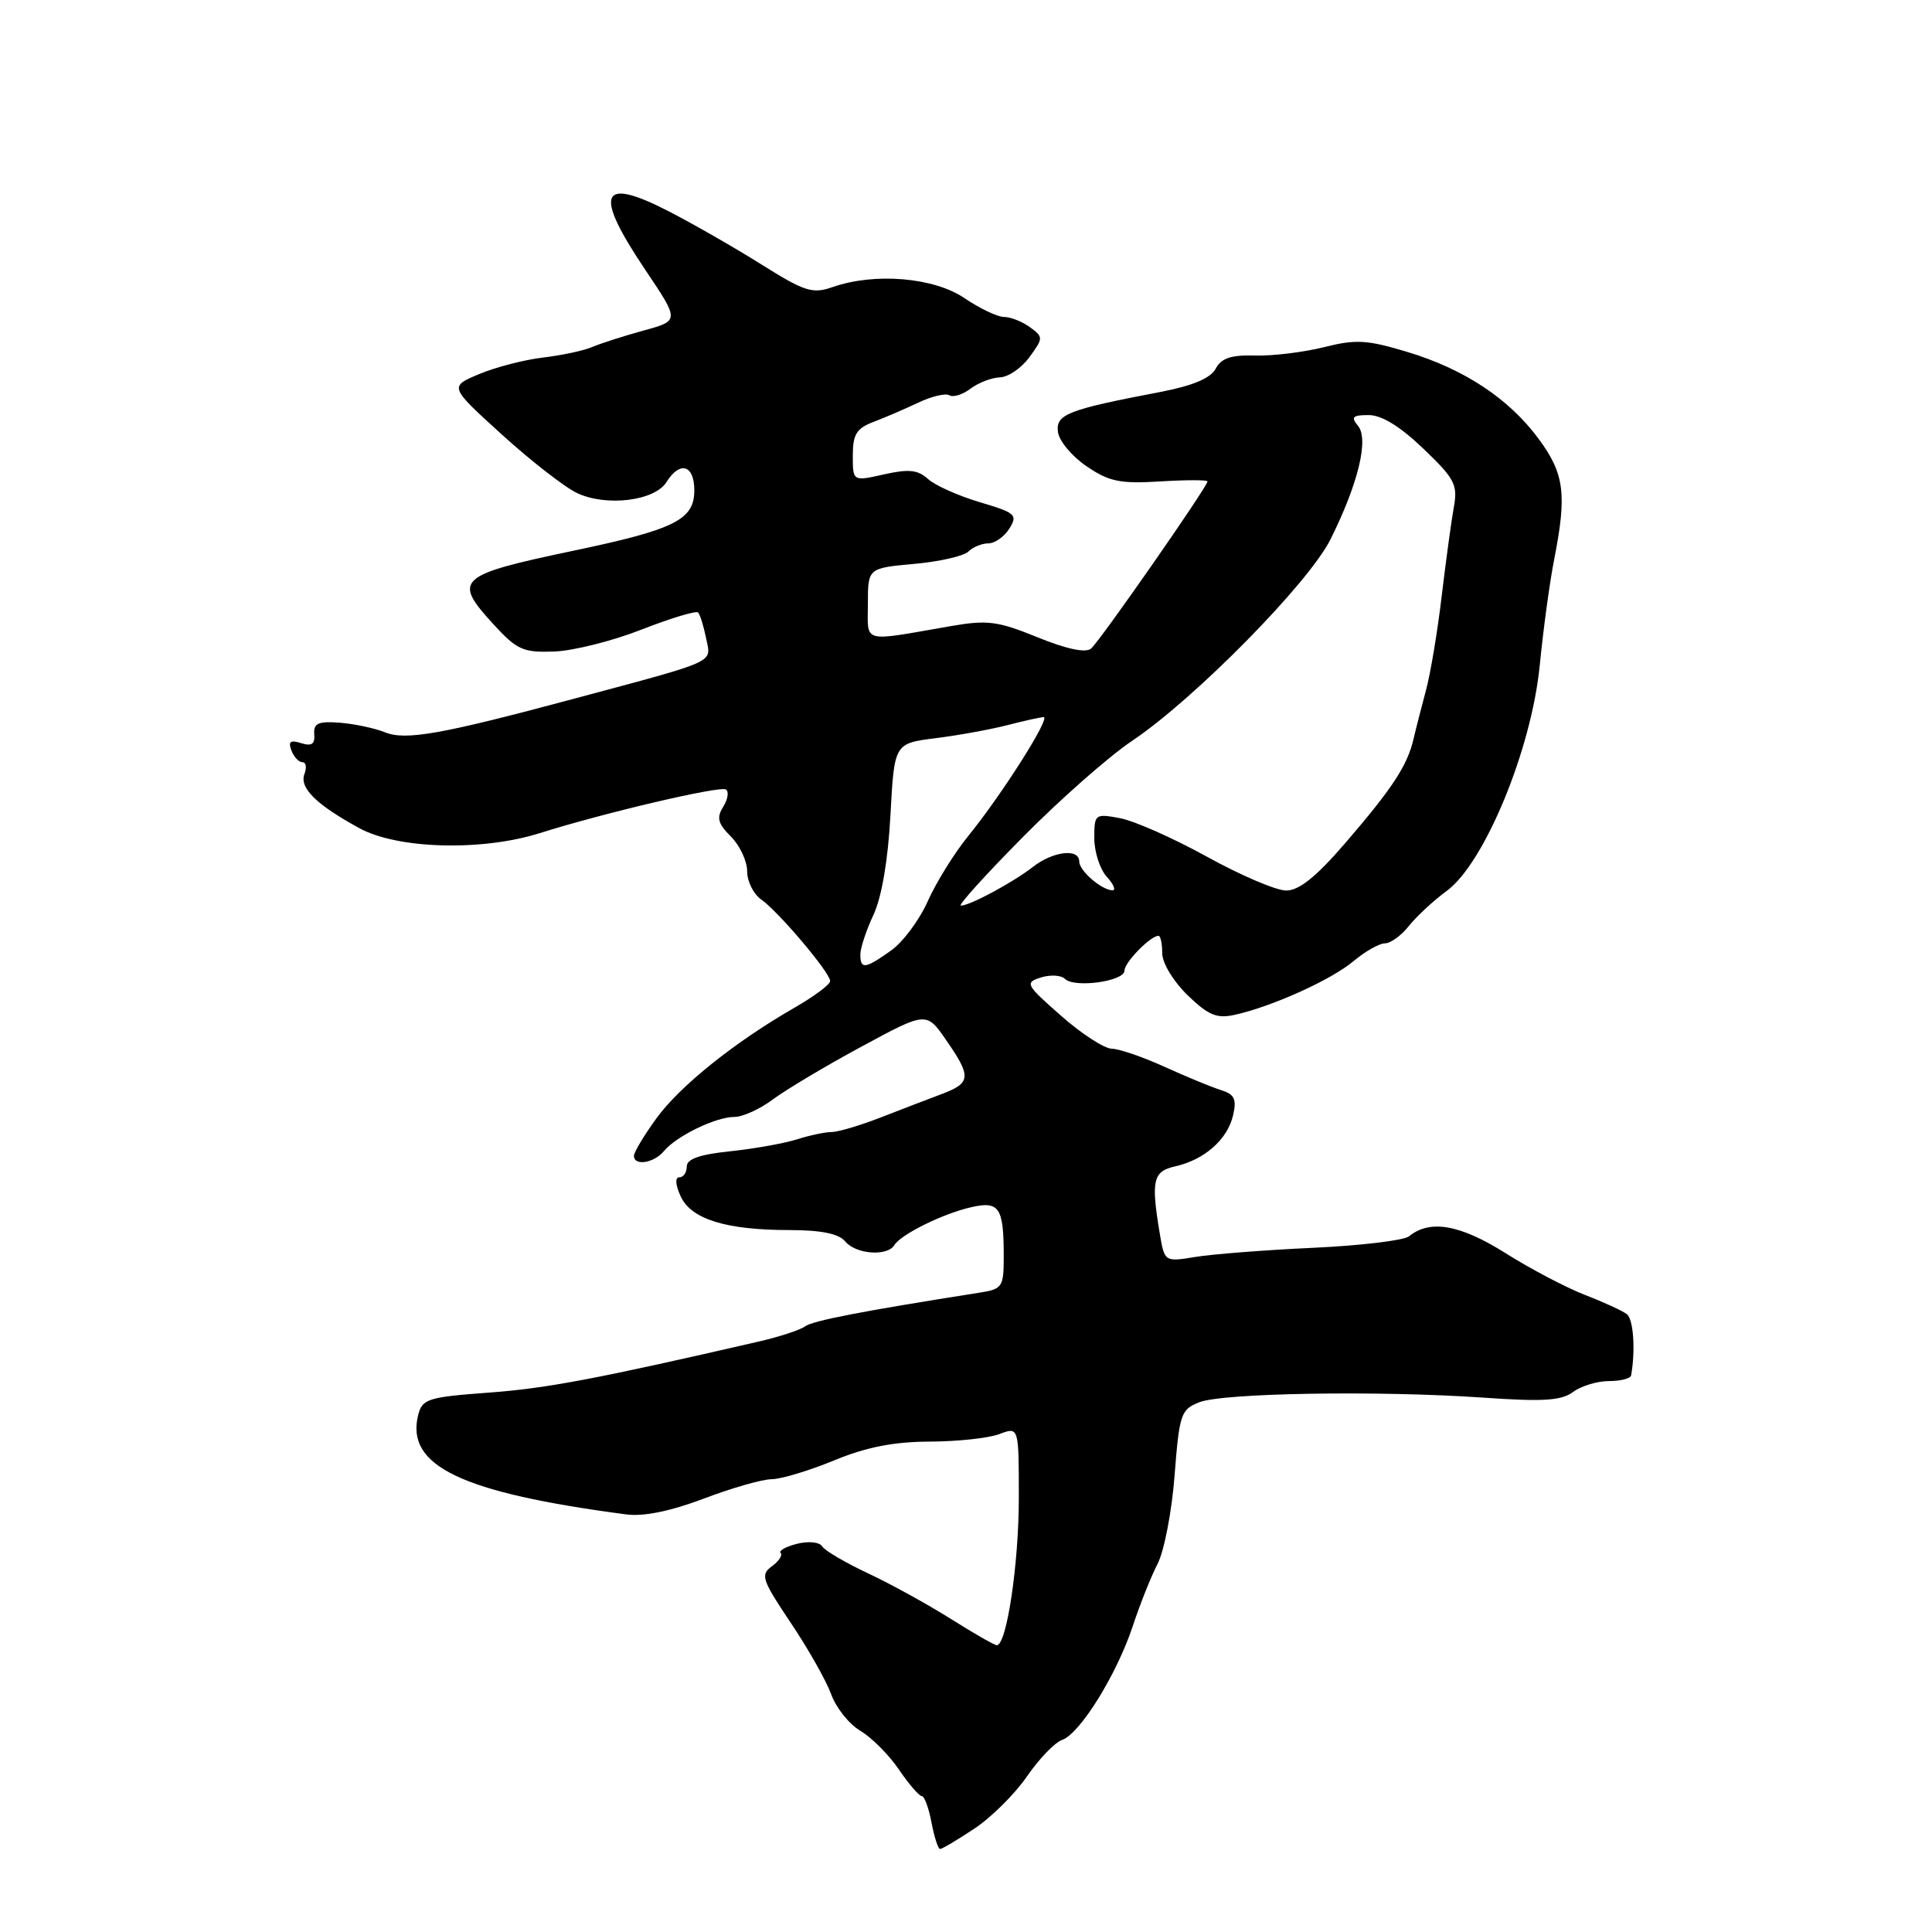<?xml version="1.0" encoding="UTF-8" standalone="no"?>
<!DOCTYPE svg PUBLIC "-//W3C//DTD SVG 1.1//EN" "http://www.w3.org/Graphics/SVG/1.1/DTD/svg11.dtd" >
<svg xmlns="http://www.w3.org/2000/svg" xmlns:xlink="http://www.w3.org/1999/xlink" version="1.1" viewBox="0 0 256 256">
 <g >
 <path fill="currentColor"
d=" M 129.10 242.31 C 131.33 240.84 134.47 237.72 136.08 235.38 C 137.69 233.04 139.79 230.86 140.75 230.54 C 143.10 229.73 147.99 221.85 150.10 215.46 C 151.04 212.61 152.52 208.89 153.39 207.21 C 154.26 205.52 155.28 200.25 155.64 195.49 C 156.27 187.38 156.47 186.77 158.90 185.81 C 162.03 184.57 182.68 184.24 196.50 185.19 C 204.47 185.75 206.89 185.60 208.44 184.44 C 209.51 183.65 211.65 183.00 213.19 183.00 C 214.74 183.00 216.06 182.66 216.13 182.25 C 216.73 178.90 216.44 174.79 215.56 174.13 C 214.98 173.68 212.47 172.53 210.00 171.58 C 207.53 170.62 202.78 168.13 199.46 166.03 C 193.45 162.25 189.46 161.56 186.70 163.82 C 186.04 164.36 180.32 165.05 174.00 165.34 C 167.68 165.63 160.65 166.18 158.40 166.55 C 154.30 167.22 154.30 167.22 153.66 163.36 C 152.50 156.36 152.78 155.21 155.75 154.54 C 159.58 153.68 162.64 150.99 163.38 147.82 C 163.89 145.62 163.59 145.01 161.75 144.43 C 160.51 144.04 157.17 142.66 154.31 141.36 C 151.46 140.06 148.31 138.98 147.31 138.96 C 146.32 138.94 143.28 136.97 140.58 134.58 C 135.90 130.46 135.76 130.21 137.93 129.52 C 139.18 129.13 140.61 129.21 141.10 129.70 C 142.35 130.95 149.00 130.04 149.00 128.61 C 149.00 127.52 152.44 124.00 153.51 124.00 C 153.78 124.00 154.00 125.04 154.00 126.30 C 154.00 127.60 155.46 130.02 157.35 131.86 C 160.11 134.53 161.23 135.00 163.60 134.47 C 168.55 133.38 176.37 129.85 179.33 127.37 C 180.88 126.07 182.76 125.00 183.50 125.00 C 184.25 125.00 185.68 123.97 186.68 122.70 C 187.68 121.44 189.94 119.34 191.71 118.04 C 196.71 114.36 202.93 99.29 204.02 88.19 C 204.49 83.41 205.35 77.08 205.94 74.11 C 207.63 65.51 207.29 62.79 203.93 58.22 C 199.97 52.83 194.03 48.90 186.40 46.61 C 181.12 45.02 179.64 44.94 175.40 46.01 C 172.70 46.68 168.60 47.18 166.29 47.11 C 163.12 47.02 161.83 47.45 161.08 48.86 C 160.40 50.12 158.06 51.11 153.79 51.93 C 141.41 54.29 139.85 54.91 140.19 57.27 C 140.36 58.46 142.07 60.50 144.00 61.80 C 146.97 63.82 148.44 64.12 153.75 63.79 C 157.19 63.58 160.00 63.58 160.00 63.79 C 160.00 64.48 145.71 85.00 144.56 85.95 C 143.85 86.54 141.29 86.00 137.47 84.44 C 132.21 82.30 130.84 82.12 126.00 82.96 C 113.98 85.05 115.00 85.32 115.00 80.00 C 115.00 75.28 115.00 75.28 121.12 74.72 C 124.48 74.42 127.72 73.68 128.32 73.08 C 128.91 72.49 130.10 72.00 130.96 72.00 C 131.82 72.00 133.07 71.12 133.75 70.03 C 134.88 68.22 134.57 67.95 129.82 66.54 C 126.99 65.70 123.90 64.32 122.97 63.47 C 121.62 62.25 120.41 62.12 117.13 62.86 C 113.00 63.79 113.00 63.79 113.00 60.37 C 113.00 57.56 113.49 56.76 115.73 55.91 C 117.24 55.34 119.92 54.18 121.68 53.35 C 123.45 52.51 125.31 52.07 125.80 52.38 C 126.30 52.68 127.56 52.29 128.60 51.50 C 129.65 50.71 131.40 50.04 132.50 50.00 C 133.60 49.97 135.36 48.76 136.41 47.32 C 138.26 44.78 138.26 44.67 136.47 43.35 C 135.45 42.61 133.91 42.00 133.04 42.00 C 132.17 42.00 129.81 40.87 127.79 39.50 C 123.74 36.75 115.90 36.09 110.32 38.04 C 107.66 38.97 106.63 38.64 100.92 35.06 C 97.39 32.84 91.87 29.68 88.65 28.02 C 79.49 23.30 78.61 25.50 85.52 35.78 C 90.04 42.50 90.04 42.50 85.27 43.80 C 82.65 44.52 79.60 45.50 78.50 45.97 C 77.40 46.45 74.47 47.08 72.00 47.37 C 69.52 47.66 65.70 48.64 63.51 49.56 C 59.51 51.23 59.51 51.23 66.51 57.59 C 70.35 61.08 74.85 64.58 76.50 65.35 C 80.38 67.16 86.75 66.37 88.31 63.88 C 90.09 61.03 92.00 61.59 92.00 64.97 C 92.00 68.87 89.44 70.15 76.00 72.97 C 60.59 76.21 59.95 76.79 65.36 82.69 C 68.51 86.13 69.30 86.48 73.46 86.33 C 75.99 86.23 81.21 84.92 85.04 83.41 C 88.87 81.91 92.23 80.90 92.50 81.16 C 92.76 81.43 93.24 82.97 93.57 84.60 C 94.23 87.91 95.33 87.41 76.00 92.60 C 58.49 97.30 53.76 98.14 51.03 97.04 C 49.64 96.48 46.92 95.91 45.00 95.76 C 42.17 95.55 41.53 95.84 41.64 97.28 C 41.75 98.60 41.30 98.91 39.90 98.47 C 38.48 98.02 38.16 98.25 38.61 99.43 C 38.94 100.30 39.60 101.00 40.08 101.00 C 40.55 101.00 40.67 101.70 40.34 102.56 C 39.64 104.39 41.90 106.62 47.64 109.75 C 52.71 112.51 63.85 112.81 71.50 110.40 C 80.06 107.70 95.37 104.11 96.18 104.61 C 96.61 104.88 96.45 105.91 95.83 106.90 C 94.92 108.36 95.12 109.12 96.85 110.85 C 98.03 112.03 99.00 114.10 99.00 115.44 C 99.00 116.79 99.84 118.48 100.88 119.20 C 103.18 120.82 110.00 128.89 110.00 130.00 C 110.00 130.45 107.86 132.04 105.25 133.54 C 97.33 138.09 90.09 143.90 86.96 148.21 C 85.33 150.46 84.00 152.68 84.00 153.15 C 84.00 154.54 86.66 154.12 87.98 152.52 C 89.64 150.52 94.85 148.00 97.31 148.00 C 98.41 148.00 100.70 146.96 102.41 145.68 C 104.11 144.41 109.38 141.26 114.12 138.70 C 122.75 134.03 122.75 134.03 125.37 137.82 C 128.75 142.69 128.68 143.50 124.75 144.98 C 122.96 145.65 119.30 147.05 116.62 148.10 C 113.93 149.14 111.04 150.00 110.19 150.00 C 109.34 150.00 107.26 150.44 105.57 150.98 C 103.88 151.51 99.91 152.22 96.75 152.55 C 92.71 152.97 91.00 153.57 91.00 154.57 C 91.00 155.36 90.56 156.00 90.02 156.00 C 89.43 156.00 89.49 156.98 90.18 158.50 C 91.57 161.55 96.19 162.99 104.63 162.99 C 108.85 163.00 111.14 163.47 112.00 164.50 C 113.41 166.20 117.56 166.51 118.50 164.99 C 119.39 163.55 124.95 160.81 128.69 159.96 C 132.42 159.11 133.00 159.99 133.00 166.47 C 133.00 170.56 132.83 170.81 129.75 171.29 C 114.26 173.73 107.68 175.00 106.68 175.75 C 106.03 176.23 103.25 177.14 100.50 177.77 C 79.07 182.71 72.41 183.97 64.75 184.53 C 56.68 185.13 55.95 185.36 55.41 187.50 C 53.72 194.25 61.13 197.79 83.00 200.67 C 85.28 200.97 88.86 200.24 93.27 198.57 C 97.00 197.15 101.05 196.00 102.27 196.00 C 103.50 195.99 107.20 194.88 110.50 193.52 C 114.79 191.75 118.40 191.04 123.18 191.02 C 126.86 191.01 131.02 190.56 132.43 190.02 C 135.00 189.05 135.00 189.05 135.00 198.45 C 135.00 207.23 133.39 218.01 132.08 218.00 C 131.76 217.99 129.03 216.43 126.00 214.52 C 122.97 212.61 118.04 209.89 115.03 208.48 C 112.03 207.07 109.28 205.46 108.94 204.90 C 108.59 204.33 107.13 204.18 105.61 204.56 C 104.12 204.94 103.15 205.48 103.44 205.77 C 103.73 206.06 103.21 206.86 102.28 207.54 C 100.73 208.67 100.96 209.33 104.77 215.02 C 107.08 218.45 109.49 222.72 110.14 224.51 C 110.78 226.29 112.52 228.47 114.00 229.34 C 115.49 230.22 117.78 232.52 119.10 234.46 C 120.42 236.40 121.79 237.99 122.14 237.99 C 122.49 238.00 123.07 239.57 123.43 241.50 C 123.80 243.43 124.30 245.00 124.57 245.00 C 124.83 245.00 126.87 243.79 129.10 242.31 Z  M 114.00 126.47 C 114.00 125.63 114.78 123.26 115.74 121.22 C 116.83 118.88 117.67 113.97 117.99 108.00 C 118.50 98.50 118.50 98.50 124.00 97.81 C 127.03 97.43 131.30 96.65 133.50 96.08 C 135.70 95.51 137.85 95.04 138.28 95.02 C 139.28 94.99 132.81 105.21 128.34 110.72 C 126.45 113.04 124.02 116.96 122.93 119.42 C 121.84 121.88 119.66 124.82 118.07 125.95 C 114.62 128.40 114.00 128.48 114.00 126.47 Z  M 135.52 110.93 C 140.46 105.93 146.97 100.20 149.99 98.18 C 158.26 92.64 173.38 77.29 176.29 71.48 C 179.96 64.13 181.41 58.19 179.94 56.42 C 178.97 55.25 179.22 55.00 181.36 55.00 C 183.08 55.00 185.54 56.51 188.60 59.45 C 192.76 63.43 193.18 64.23 192.64 67.20 C 192.31 69.01 191.59 74.33 191.03 79.00 C 190.48 83.67 189.54 89.30 188.94 91.50 C 188.35 93.70 187.60 96.62 187.28 98.00 C 186.46 101.47 184.47 104.50 178.22 111.75 C 174.39 116.19 172.13 118.00 170.43 118.00 C 169.11 118.00 164.39 115.99 159.95 113.53 C 155.51 111.08 150.33 108.78 148.44 108.42 C 145.09 107.79 145.00 107.86 145.00 111.06 C 145.00 112.87 145.74 115.17 146.65 116.17 C 147.57 117.18 147.90 117.99 147.40 117.97 C 145.93 117.92 143.00 115.37 143.00 114.14 C 143.00 112.38 139.54 112.79 136.88 114.86 C 134.22 116.93 128.52 120.00 127.32 120.00 C 126.89 120.00 130.58 115.92 135.52 110.93 Z "/>
</g>
</svg>